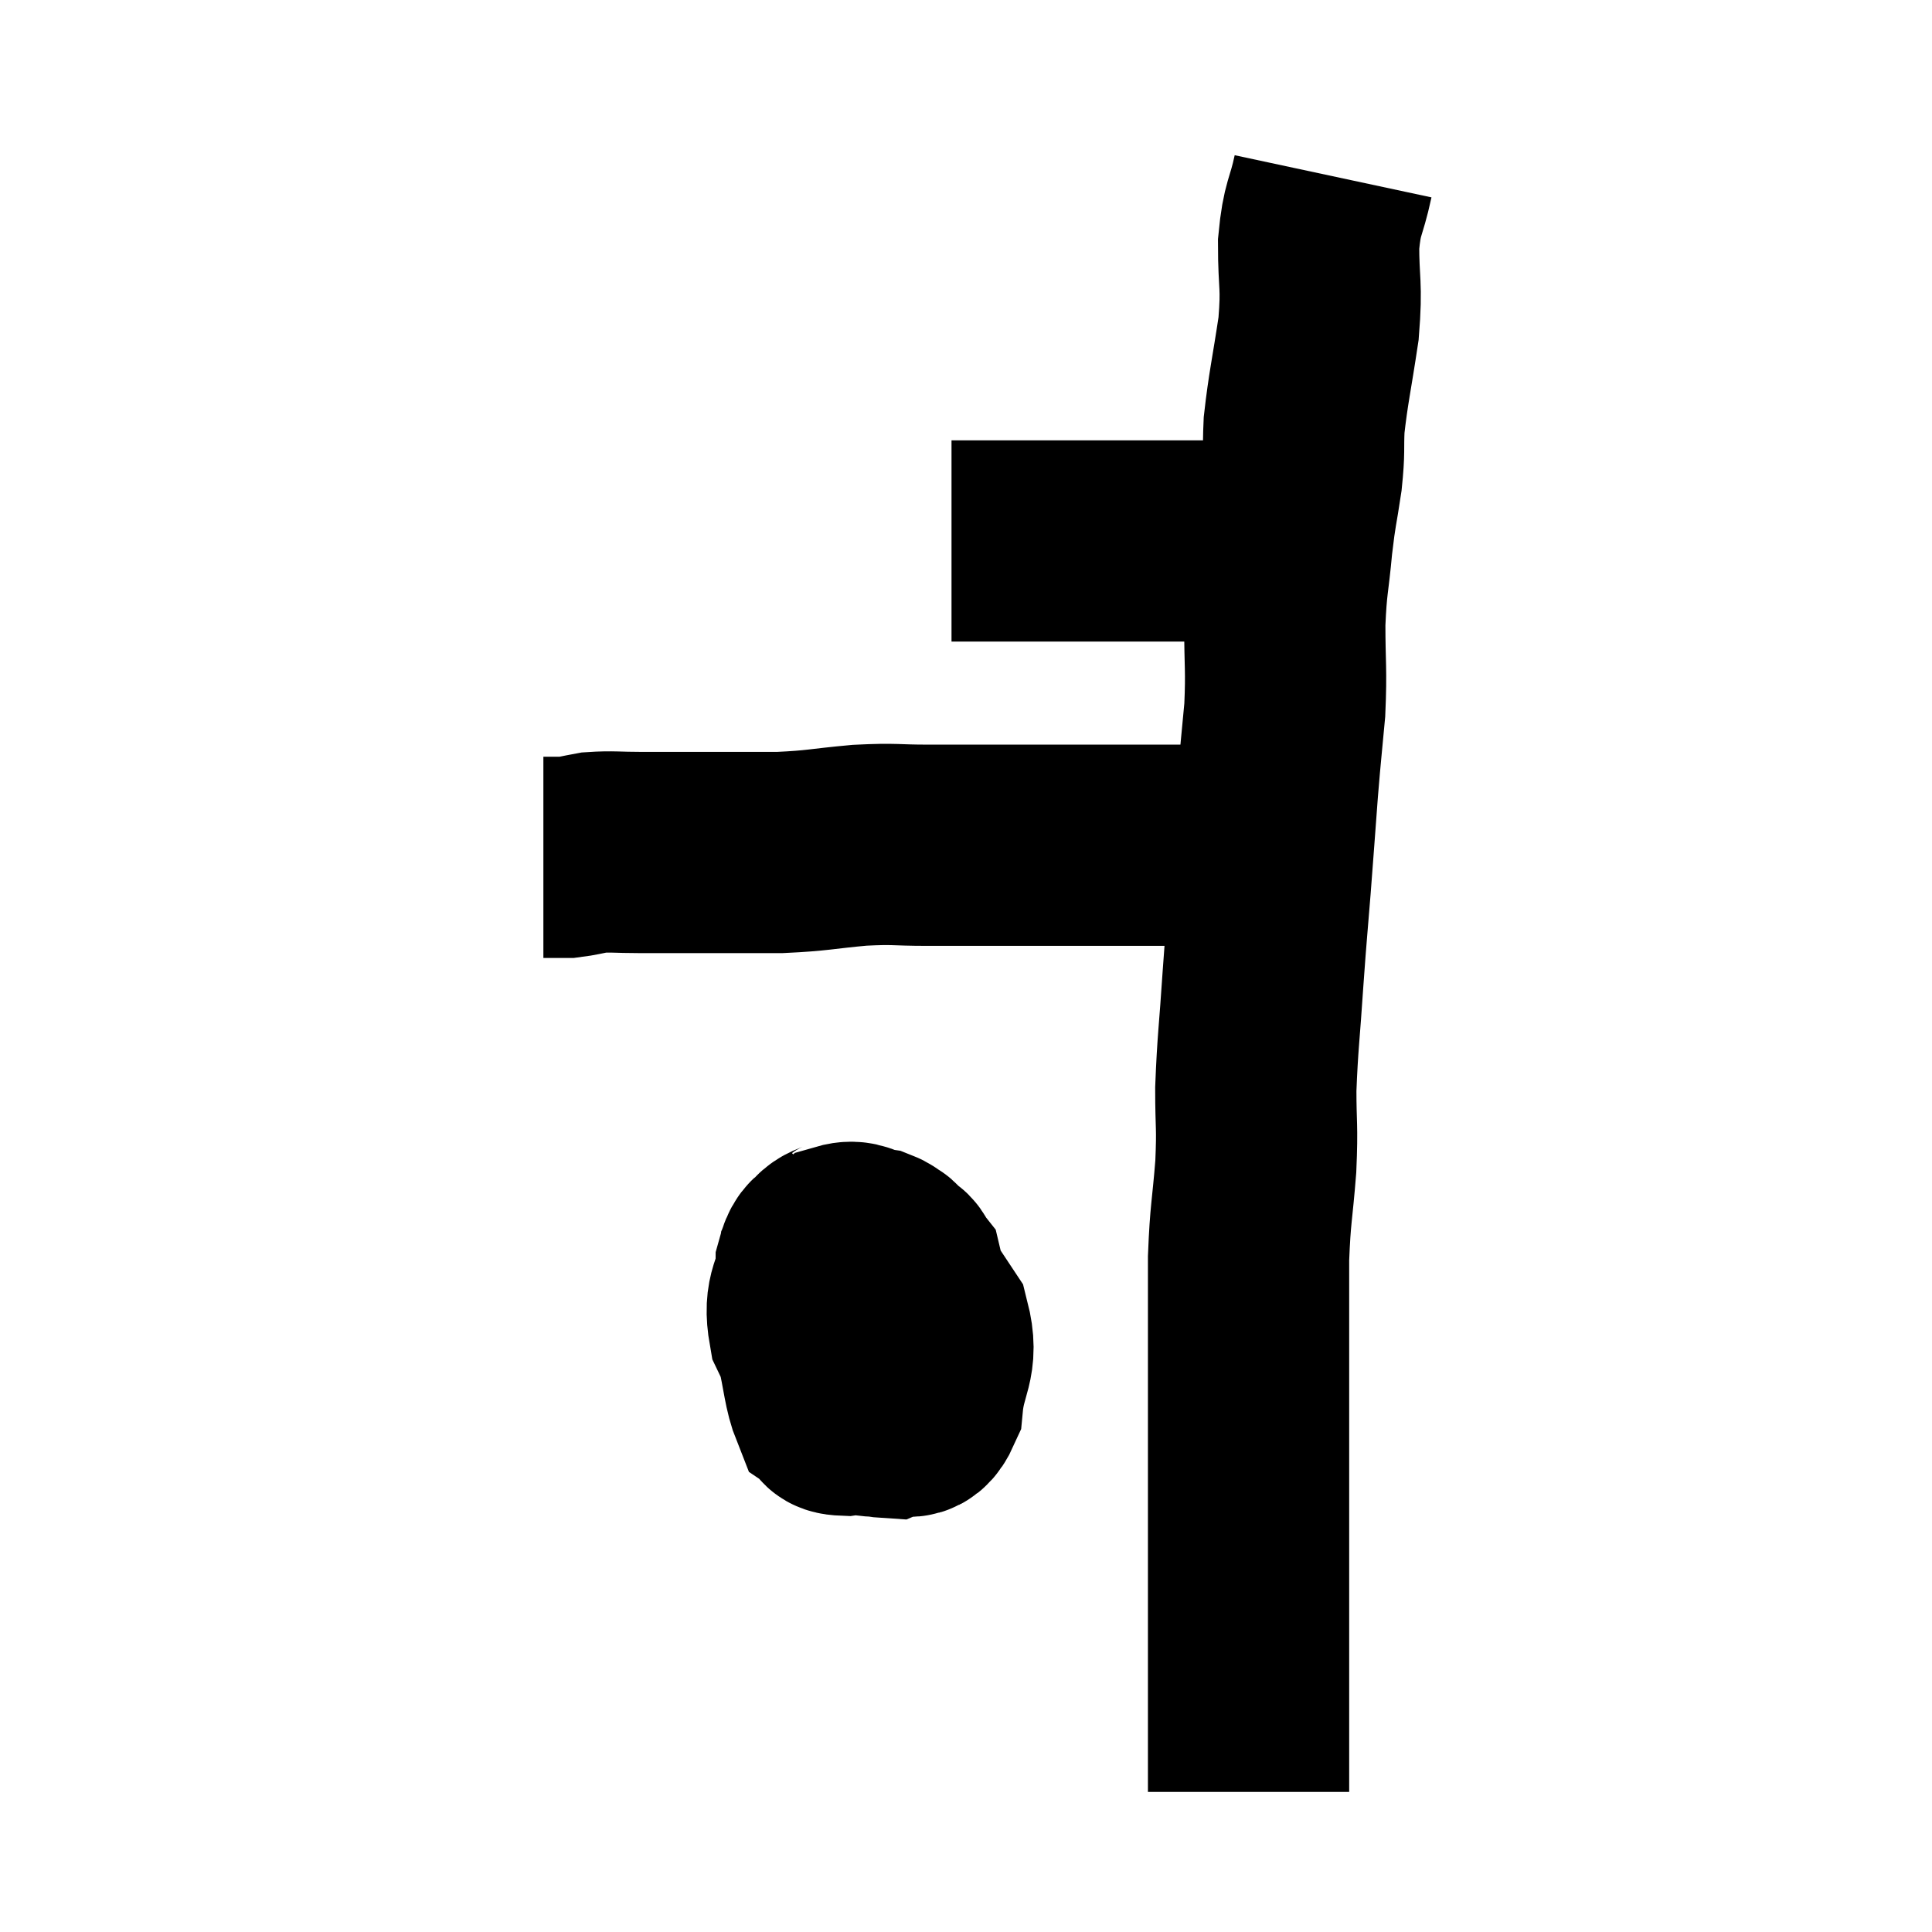 <svg width="48" height="48" viewBox="0 0 48 48" xmlns="http://www.w3.org/2000/svg"><path d="M 23.64 13.44 C 23.88 13.44, 23.7 13.44, 24.12 13.44 C 24.72 13.44, 24.825 13.44, 25.32 13.44 C 25.71 13.44, 25.635 13.44, 26.1 13.44 C 26.64 13.44, 26.565 13.44, 27.18 13.44 C 27.87 13.44, 27.915 13.44, 28.56 13.44 C 29.16 13.44, 29.265 13.44, 29.76 13.44 C 30.15 13.44, 30.075 13.44, 30.54 13.44 C 31.08 13.44, 31.185 13.395, 31.62 13.44 C 31.95 13.53, 32.085 13.575, 32.28 13.62 C 32.34 13.62, 32.37 13.62, 32.4 13.62 L 32.4 13.62" fill="none" stroke="black" stroke-width="5"></path><path d="M 33.12 4.38 C 32.94 5.22, 32.85 5.115, 32.76 6.06 C 32.76 7.11, 32.85 7.035, 32.76 8.16 C 32.58 9.36, 32.505 9.63, 32.4 10.56 C 32.37 11.22, 32.415 11.145, 32.34 11.88 C 32.22 12.69, 32.205 12.6, 32.1 13.5 C 32.01 14.49, 31.965 14.445, 31.92 15.48 C 31.92 16.56, 31.965 16.605, 31.92 17.64 C 31.83 18.63, 31.83 18.525, 31.74 19.62 C 31.65 20.82, 31.65 20.85, 31.56 22.02 C 31.47 23.16, 31.47 23.04, 31.38 24.3 C 31.29 25.68, 31.245 25.89, 31.2 27.06 C 31.2 28.02, 31.245 27.93, 31.2 28.98 C 31.11 30.12, 31.065 30.12, 31.02 31.26 C 31.02 32.4, 31.02 32.37, 31.02 33.54 C 31.02 34.74, 31.02 34.755, 31.02 35.94 C 31.02 37.11, 31.02 37.23, 31.02 38.28 C 31.02 39.21, 31.02 39.15, 31.02 40.14 C 31.02 41.19, 31.02 41.475, 31.02 42.24 C 31.02 42.72, 31.02 42.765, 31.02 43.2 C 31.02 43.59, 31.02 43.785, 31.02 43.98 C 31.02 43.98, 31.02 43.86, 31.02 43.98 C 31.02 44.22, 31.02 44.34, 31.02 44.46 C 31.02 44.46, 31.02 44.46, 31.02 44.46 C 31.02 44.46, 31.02 44.445, 31.02 44.46 L 31.02 44.52" fill="none" stroke="black" stroke-width="5"></path><path d="M 31.38 21 C 31.38 21, 31.38 21, 31.38 21 C 31.38 21, 31.38 21, 31.38 21 C 31.38 21, 31.38 21, 31.38 21 C 31.38 21, 31.38 21, 31.38 21 C 31.38 21, 31.53 21, 31.38 21 C 31.08 21, 31.245 21, 30.78 21 C 30.15 21, 30.27 21, 29.52 21 C 28.65 21, 28.695 21, 27.78 21 C 26.82 21, 26.775 21, 25.86 21 C 24.99 21, 24.825 21, 24.12 21 C 23.58 21, 23.73 21, 23.04 21 C 22.2 21, 22.275 20.955, 21.36 21 C 20.37 21.09, 20.34 21.135, 19.38 21.18 C 18.45 21.18, 18.39 21.18, 17.52 21.18 C 16.71 21.18, 16.59 21.18, 15.9 21.18 C 15.33 21.18, 15.21 21.15, 14.76 21.18 C 14.43 21.24, 14.34 21.27, 14.1 21.3 C 13.95 21.3, 13.905 21.3, 13.8 21.3 C 13.74 21.3, 13.755 21.3, 13.68 21.3 C 13.59 21.3, 13.545 21.3, 13.5 21.3 C 13.5 21.3, 13.5 21.3, 13.5 21.3 L 13.5 21.3" fill="none" stroke="black" stroke-width="5"></path><path d="M 21.24 30.6 C 20.79 30.96, 20.625 30.72, 20.34 31.32 C 20.22 32.16, 19.95 32.145, 20.1 33 C 20.52 33.87, 20.445 34.185, 20.94 34.74 C 21.51 34.98, 21.585 35.19, 22.08 35.22 C 22.5 35.04, 22.665 35.43, 22.92 34.86 C 23.01 33.9, 23.325 33.825, 23.1 32.94 C 22.56 32.13, 22.365 31.8, 22.02 31.32 C 21.87 31.17, 21.99 31.125, 21.72 31.02 C 21.33 30.96, 21.3 30.795, 20.94 30.9 C 20.61 31.17, 20.445 30.825, 20.28 31.44 C 20.28 32.4, 20.19 32.49, 20.28 33.36 C 20.46 34.14, 20.46 34.47, 20.64 34.92 C 20.82 35.04, 20.595 35.145, 21 35.16 C 21.63 35.07, 21.825 35.37, 22.26 34.98 C 22.5 34.29, 22.695 34.425, 22.74 33.6 C 22.59 32.64, 22.575 32.235, 22.44 31.68 C 22.32 31.53, 22.38 31.485, 22.2 31.38 C 21.96 31.32, 22.11 31.005, 21.72 31.26 C 21.18 31.83, 20.925 31.86, 20.64 32.4 C 20.61 32.91, 20.505 33.075, 20.58 33.42 C 20.76 33.6, 20.685 33.735, 20.94 33.78 C 21.27 33.69, 21.42 33.675, 21.6 33.6 C 21.63 33.54, 21.645 33.51, 21.66 33.48 L 21.66 33.48" fill="none" stroke="black" stroke-width="5"></path></svg>